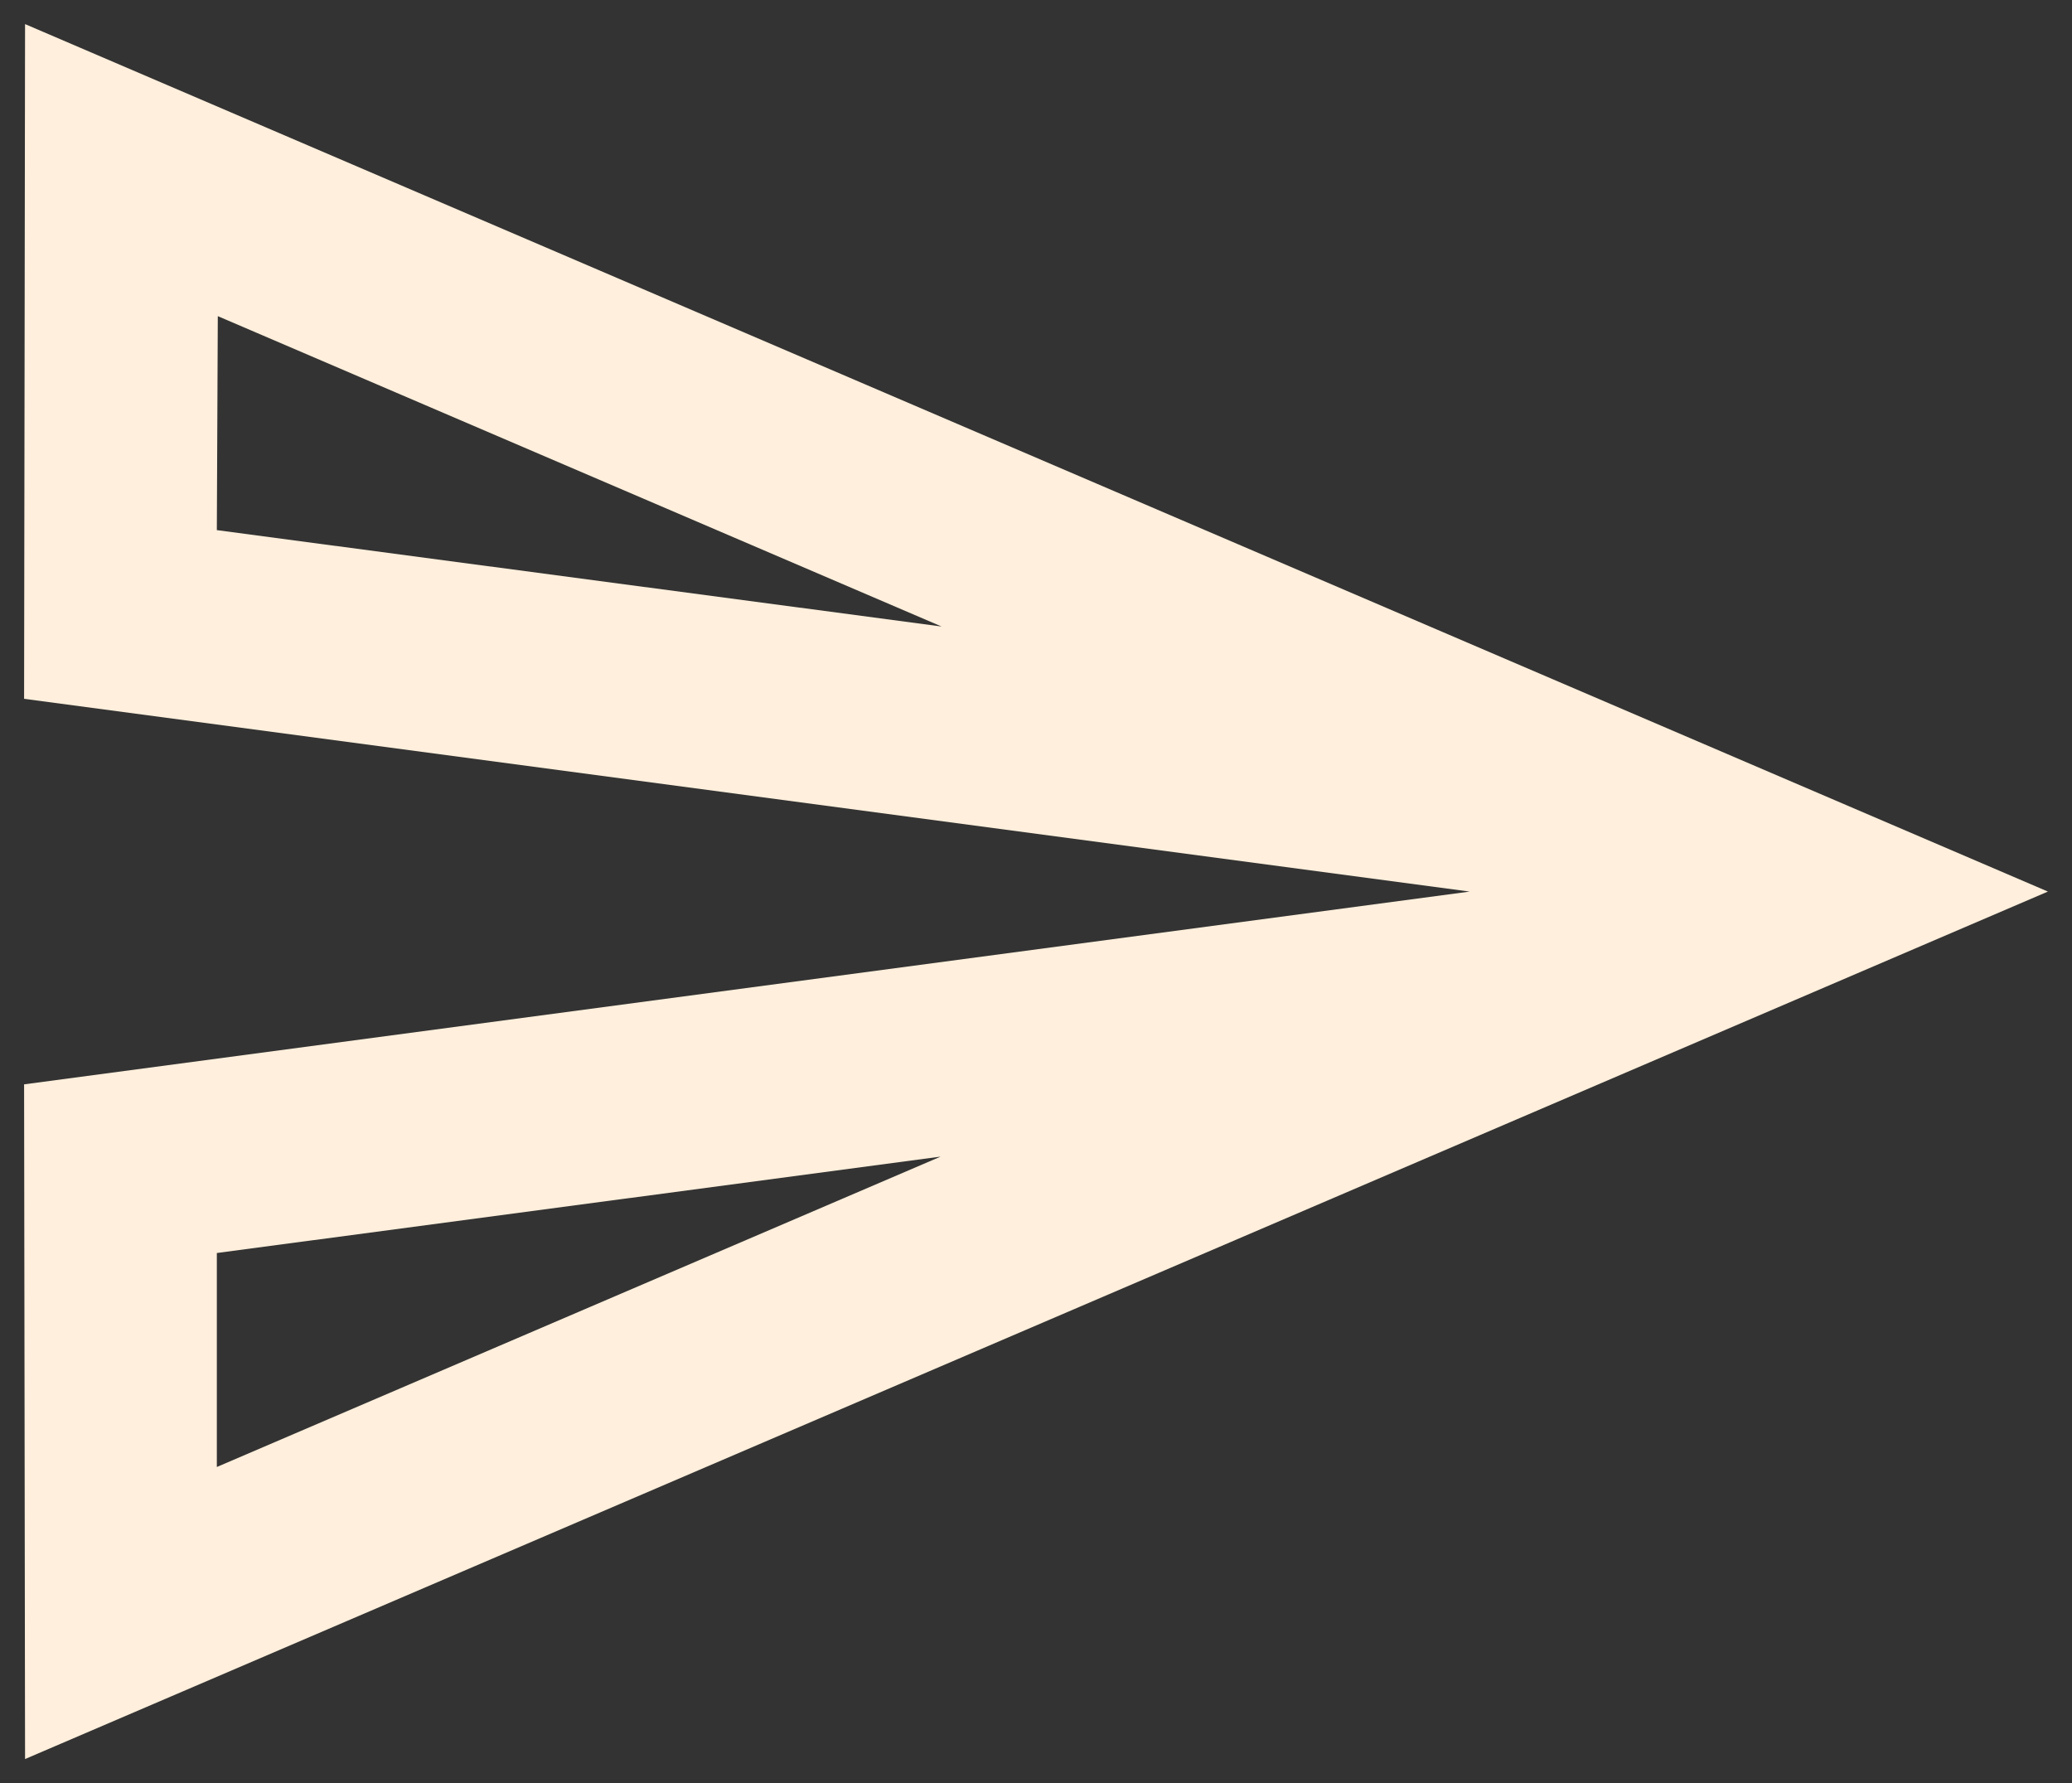<svg width="43" height="37" viewBox="0 0 43 37" fill="none" xmlns="http://www.w3.org/2000/svg">
<rect x="0" y="0" width="43" height="37" fill="#333333" stroke="none"/>
<path id="Vector" d="M4.52 6.56L19.54 13L4.5 11L4.52 6.56ZM19.52 24L4.5 30.44V26L19.52 24ZM0.52 0.5L0.5 14.5L30.5 18.5L0.5 22.5L0.52 36.5L42.5 18.5L0.52 0.5Z" fill="#FFEFDC"/>
</svg>
